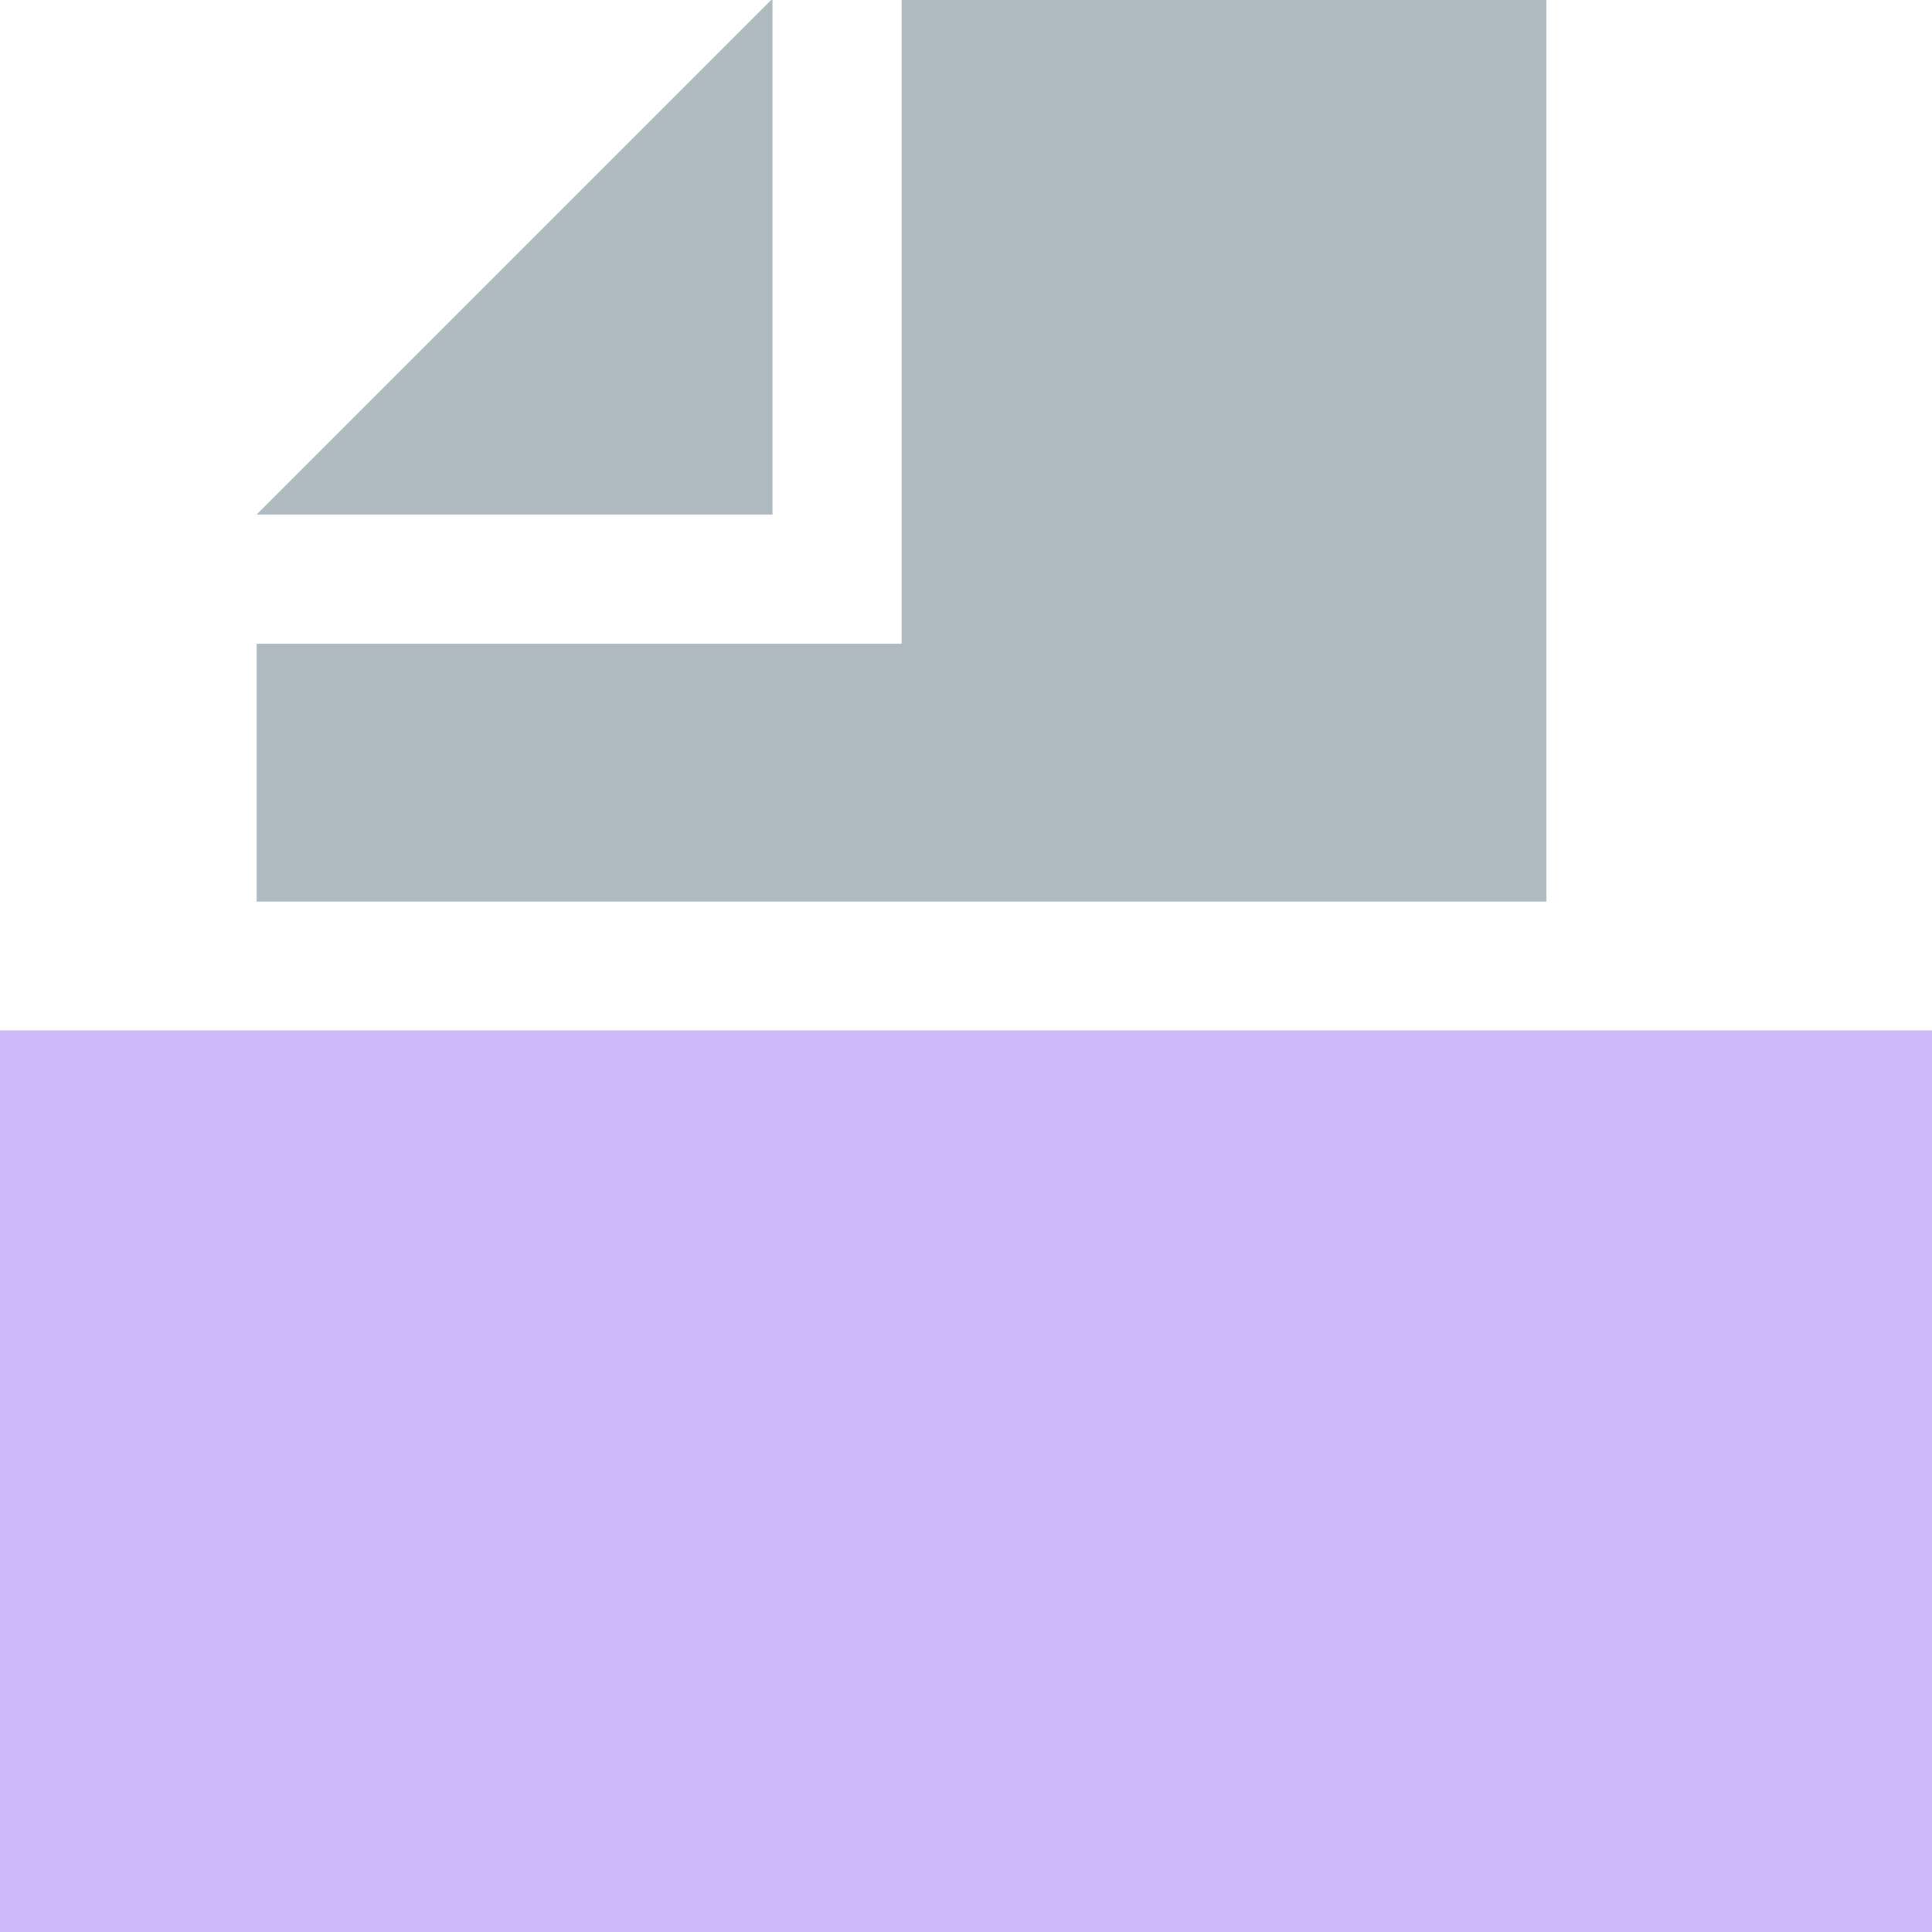<?xml version="1.0" encoding="utf-8"?>
<!-- Generator: Adobe Illustrator 16.2.0, SVG Export Plug-In . SVG Version: 6.00 Build 0)  -->
<!DOCTYPE svg PUBLIC "-//W3C//DTD SVG 1.1//EN" "http://www.w3.org/Graphics/SVG/1.1/DTD/svg11.dtd">
<svg version="1.1" id="Laag_1" xmlns="http://www.w3.org/2000/svg" xmlns:xlink="http://www.w3.org/1999/xlink" x="0px" y="0px"
	 width="12px" height="12px" viewBox="0 0 12 12" enable-background="new 0 0 12 12" xml:space="preserve">
<g>
	<path fill="#9AA7B0" fill-opacity="0.8" d="M1.594,3.196h3.204v-3.204L1.594,3.196z"/>
</g>
<g>
	<path fill="#9AA7B0" fill-opacity="0.8" d="M1.594,5.6V3.998H5.6v-4.005h4.005V5.6H1.594z"/>
</g>
<g>
	<g>
		<g>
			<rect x="-0.008" y="6.4" opacity="0.698" fill="#B99BF8" enable-background="new    " width="12.016" height="5.607"/>
		</g>
	</g>
</g>
</svg>
